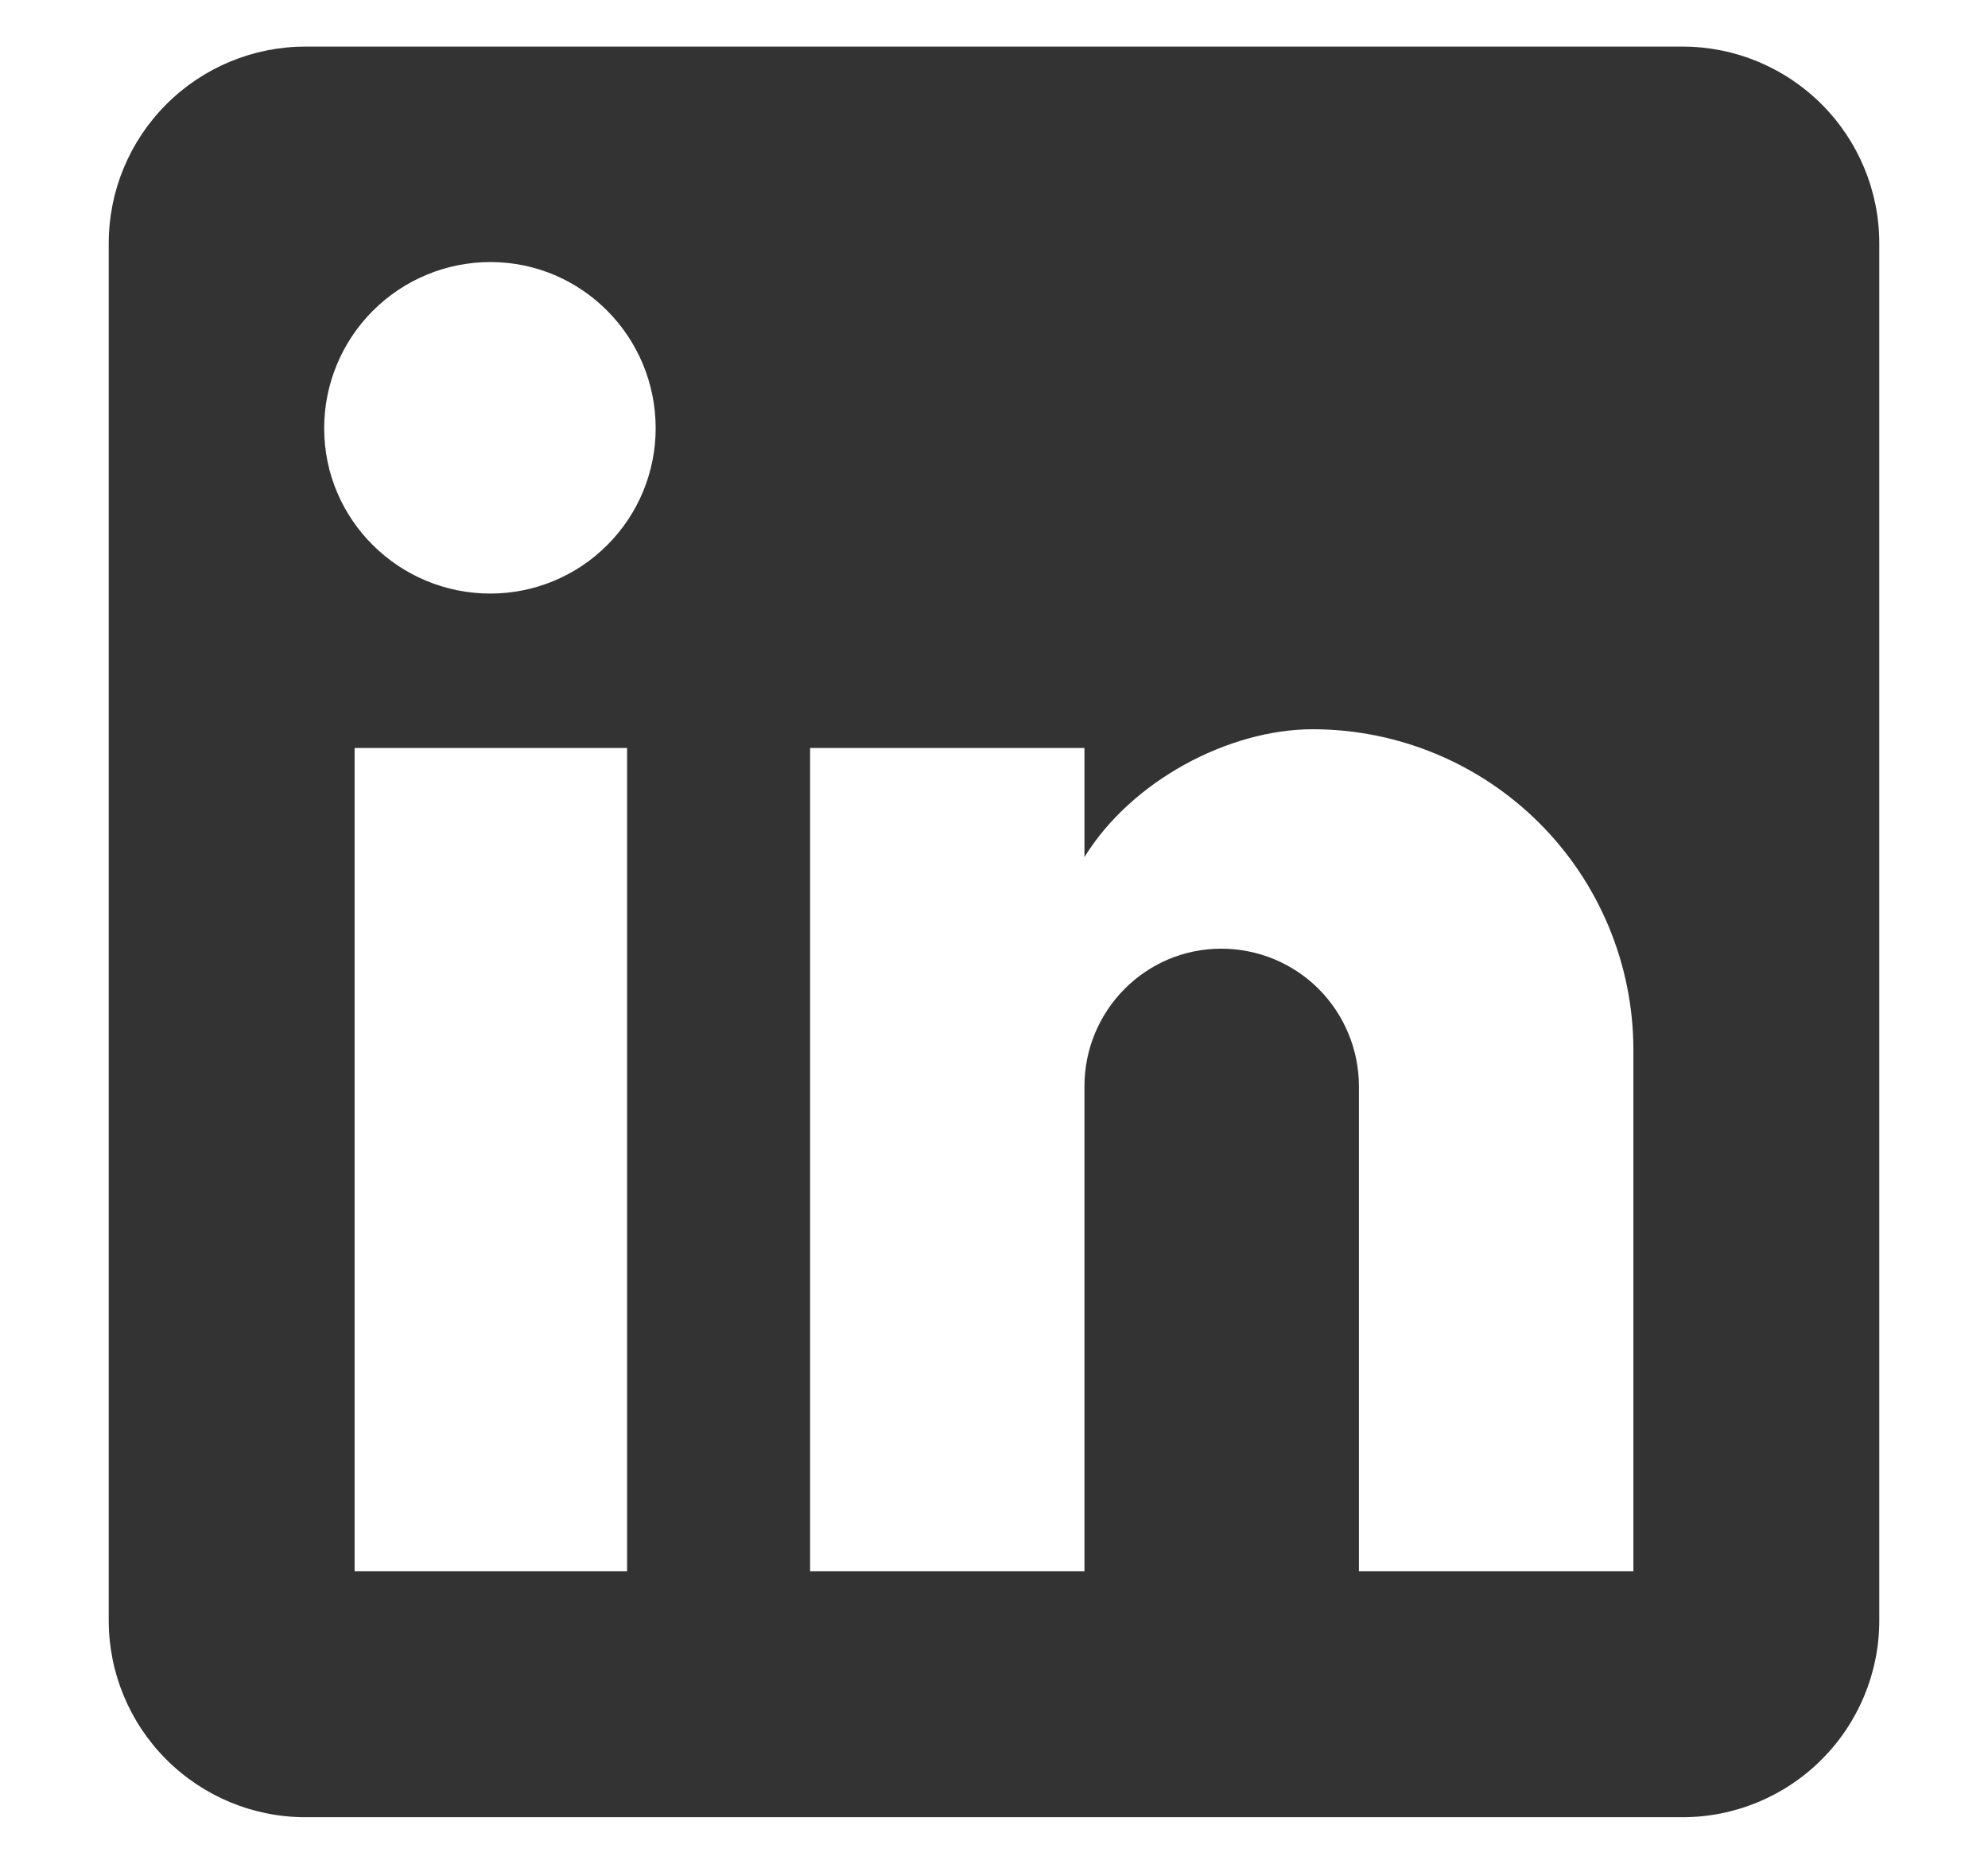 <svg width="16" height="15" viewBox="0 0 16 15" fill="none" xmlns="http://www.w3.org/2000/svg">
<path d="M13.542 0.375C13.962 0.375 14.364 0.542 14.661 0.839C14.958 1.136 15.125 1.538 15.125 1.958V13.042C15.125 13.462 14.958 13.864 14.661 14.161C14.364 14.458 13.962 14.625 13.542 14.625H2.458C2.038 14.625 1.636 14.458 1.339 14.161C1.042 13.864 0.875 13.462 0.875 13.042V1.958C0.875 1.538 1.042 1.136 1.339 0.839C1.636 0.542 2.038 0.375 2.458 0.375H13.542ZM13.146 12.646V8.45C13.146 7.766 12.874 7.109 12.39 6.625C11.906 6.141 11.249 5.869 10.565 5.869C9.892 5.869 9.108 6.281 8.728 6.898V6.02H6.52V12.646H8.728V8.743C8.728 8.133 9.219 7.635 9.829 7.635C10.123 7.635 10.405 7.751 10.613 7.959C10.82 8.167 10.937 8.449 10.937 8.743V12.646H13.146ZM3.947 4.777C4.299 4.777 4.638 4.637 4.887 4.387C5.137 4.138 5.277 3.799 5.277 3.447C5.277 2.71 4.683 2.109 3.947 2.109C3.592 2.109 3.252 2.25 3.001 2.501C2.75 2.752 2.609 3.092 2.609 3.447C2.609 4.183 3.21 4.777 3.947 4.777ZM5.047 12.646V6.02H2.854V12.646H5.047Z" fill="#333333"/>
</svg>
